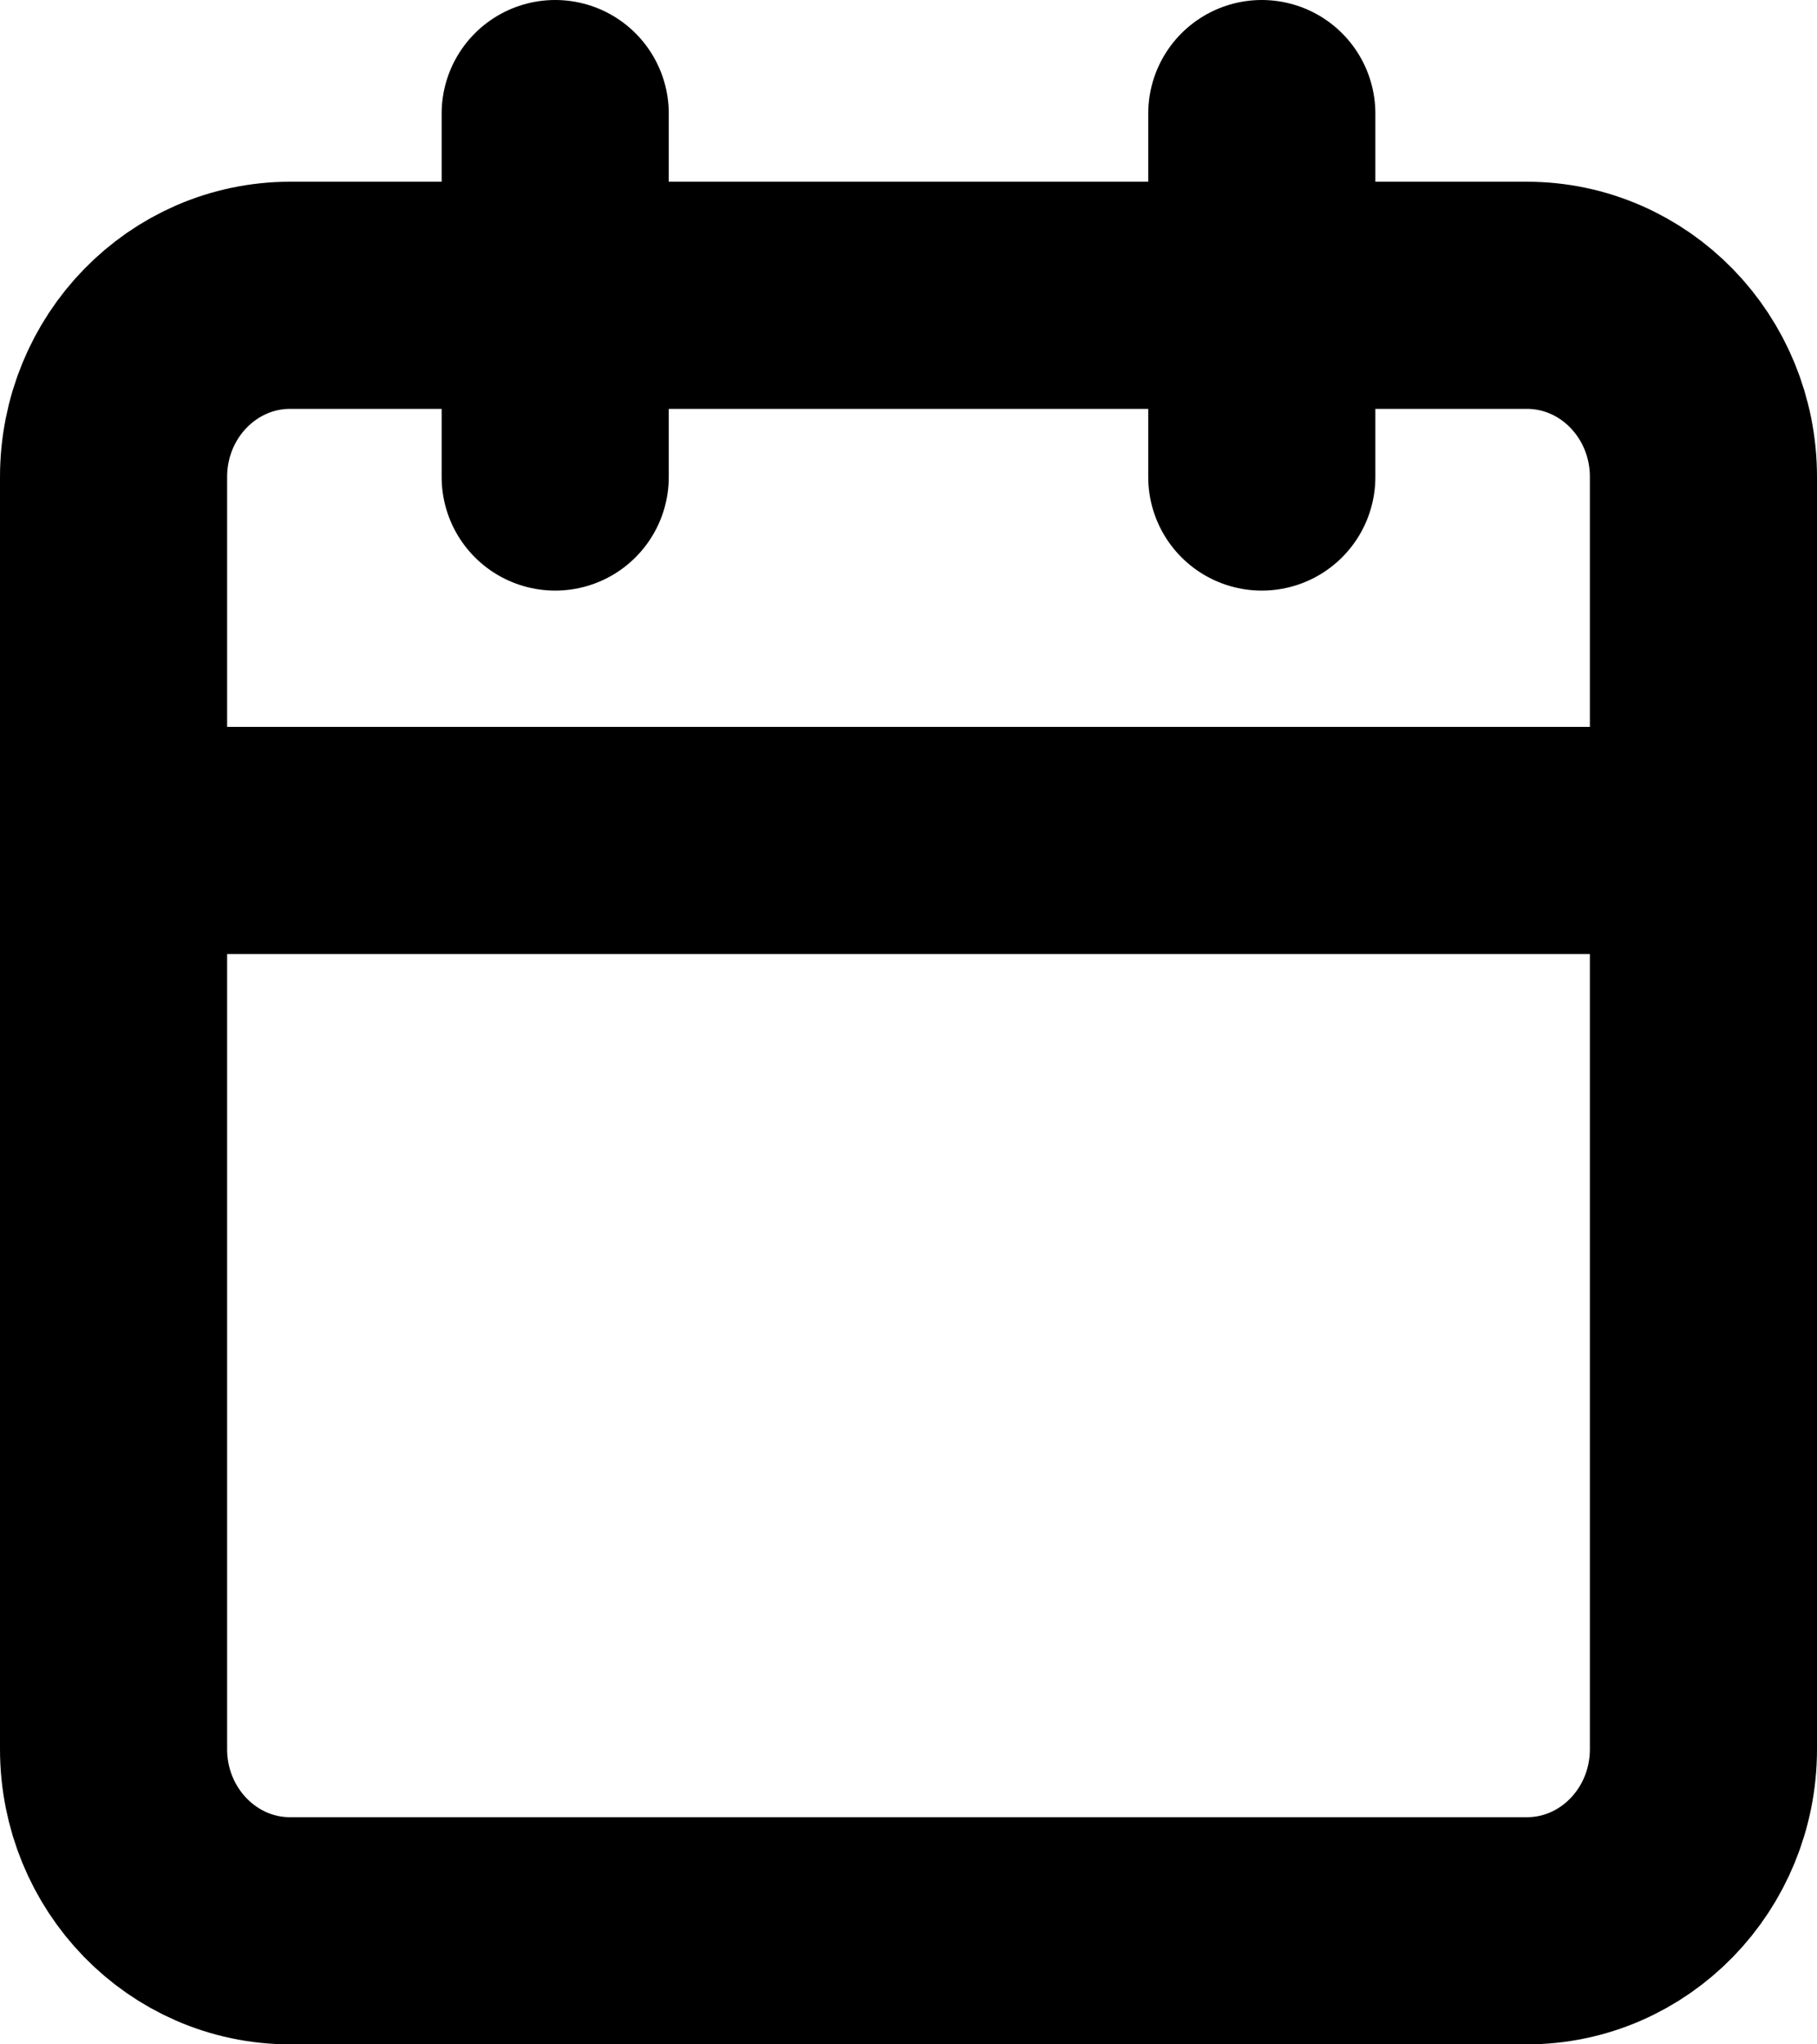 <svg width="16" height="18" viewBox="0 0 16 18" fill="none" xmlns="http://www.w3.org/2000/svg">
<path d="M4.889 1V4.2M11.111 1V4.2M1 7.4H15M2.556 2.6H13.444C14.304 2.6 15 3.316 15 4.2V15.4C15 16.284 14.304 17 13.444 17H2.556C1.696 17 1 16.284 1 15.4V4.2C1 3.316 1.696 2.6 2.556 2.6Z" stroke="black" stroke-width="2" stroke-linecap="round" stroke-linejoin="round"/>
</svg>
